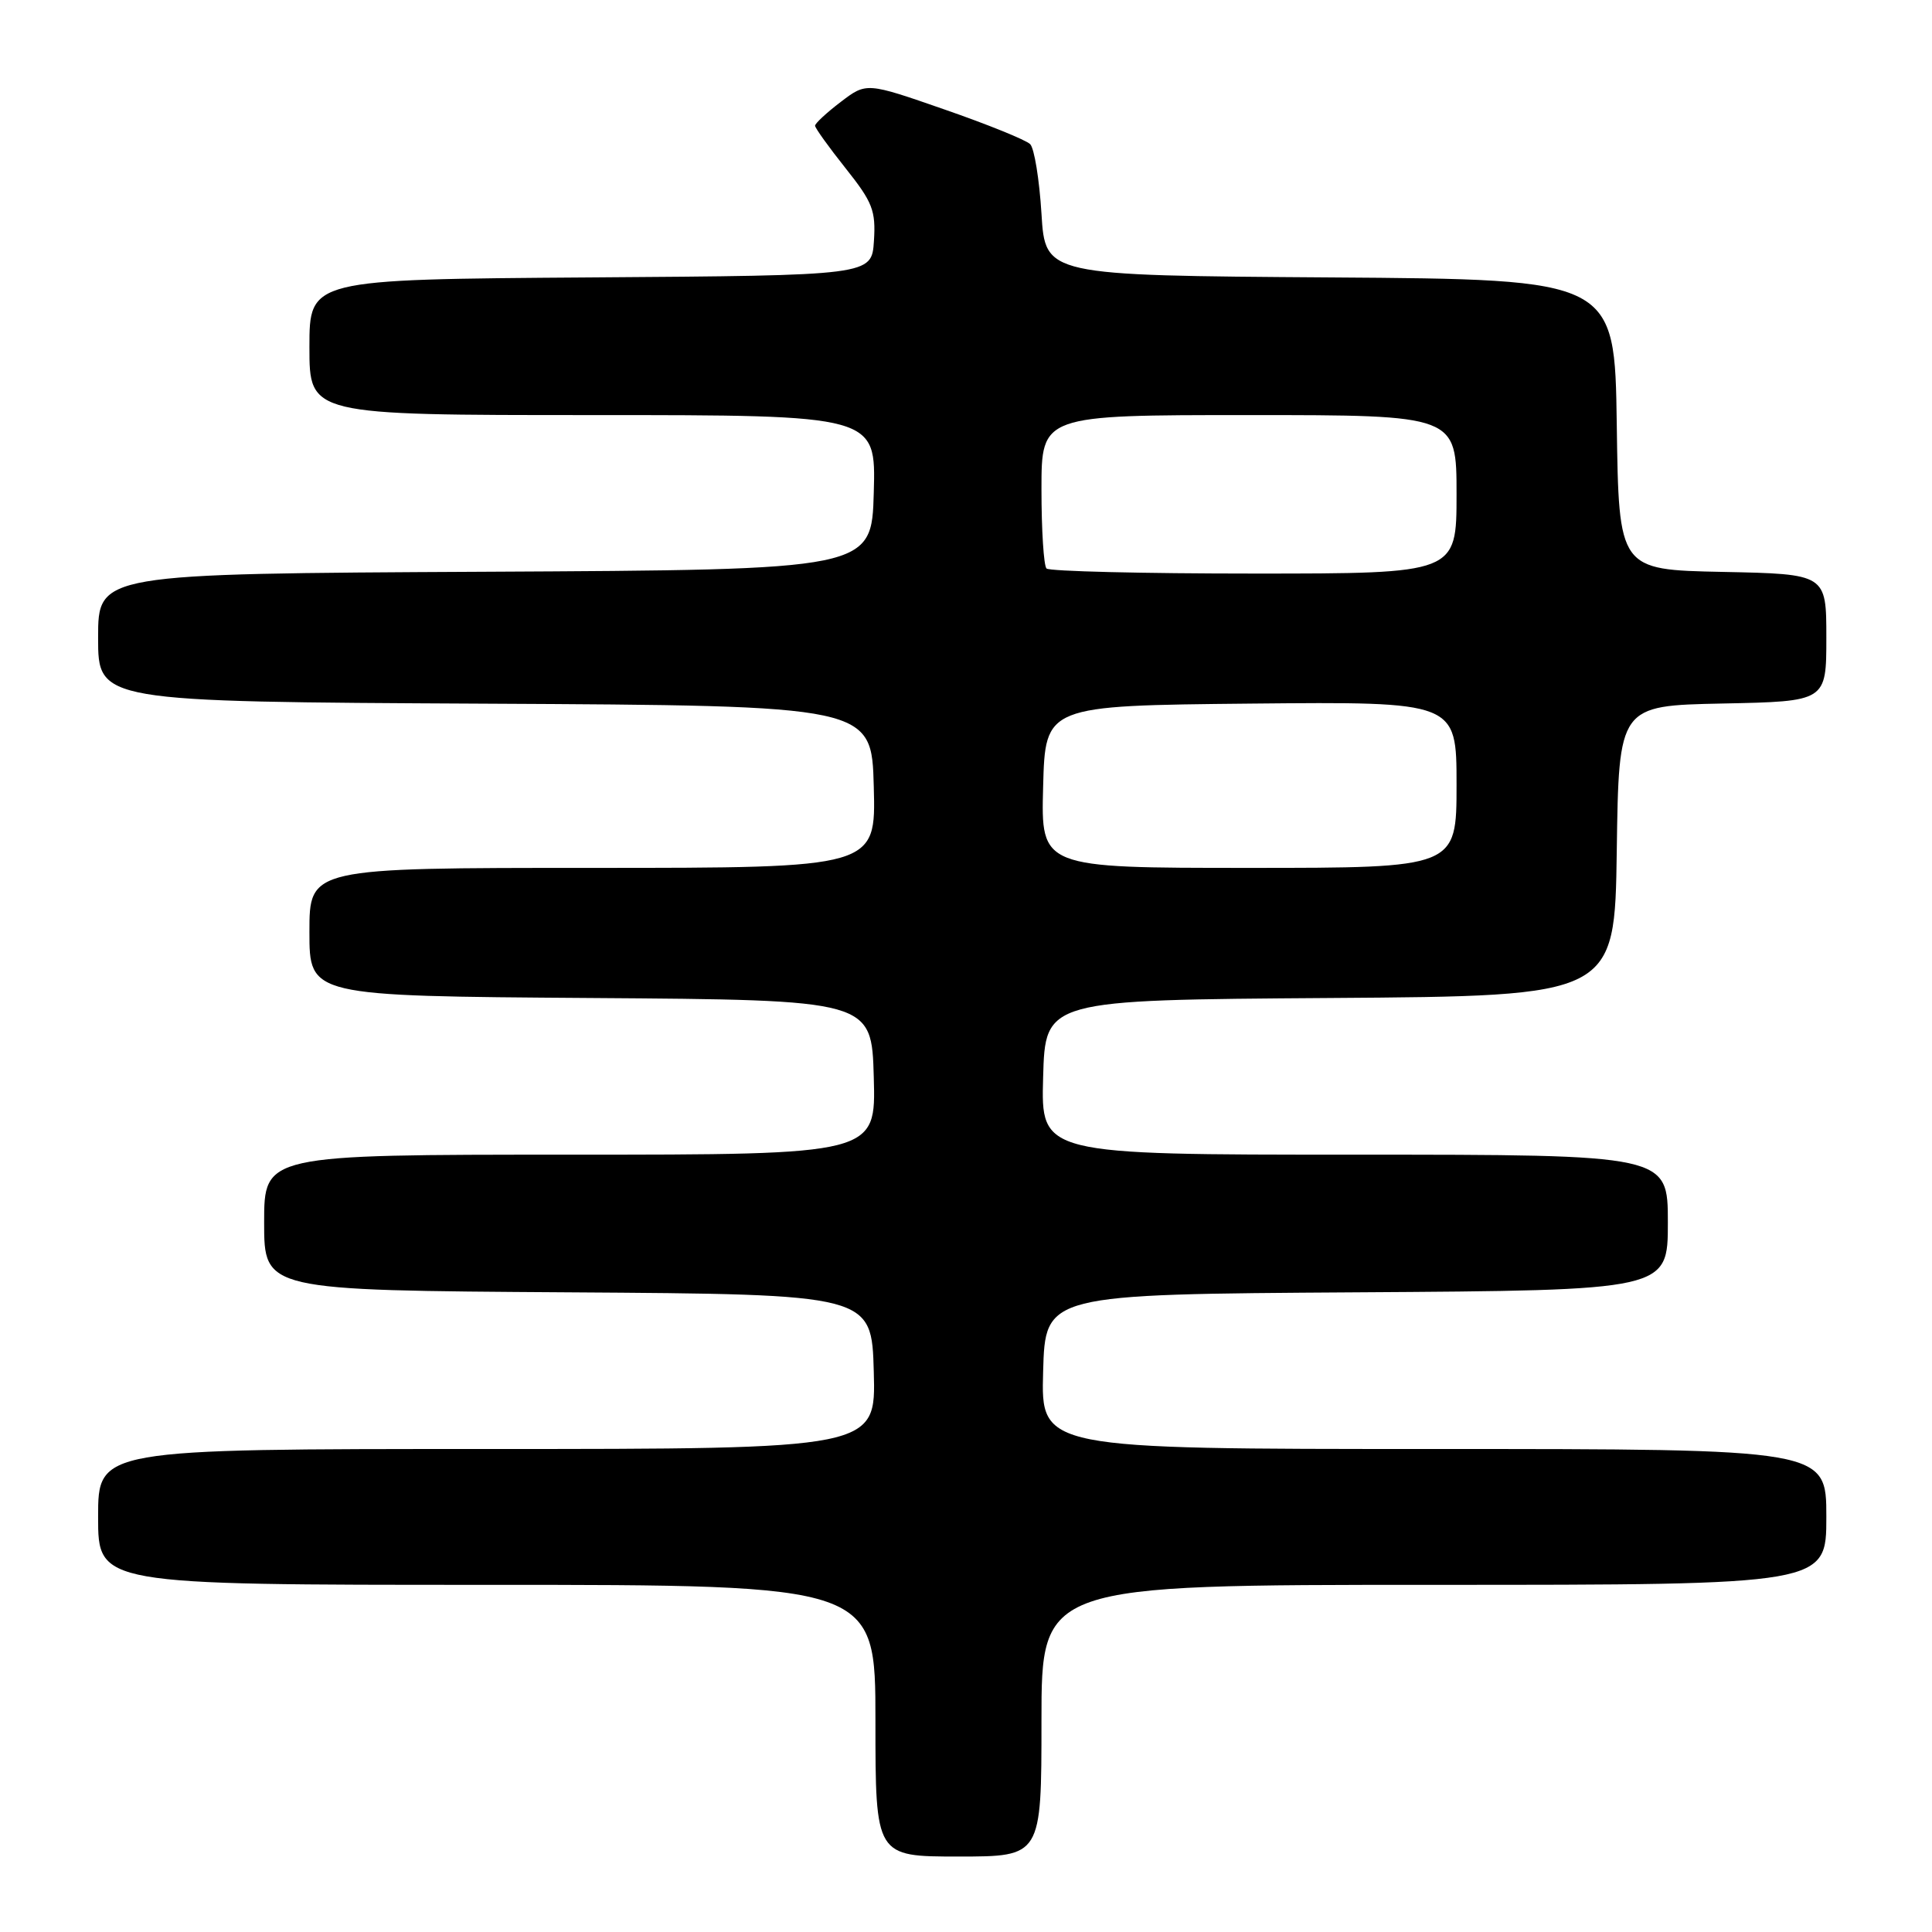 <?xml version="1.0" encoding="UTF-8" standalone="no"?>
<!DOCTYPE svg PUBLIC "-//W3C//DTD SVG 1.1//EN" "http://www.w3.org/Graphics/SVG/1.1/DTD/svg11.dtd" >
<svg xmlns="http://www.w3.org/2000/svg" xmlns:xlink="http://www.w3.org/1999/xlink" version="1.1" viewBox="0 0 256 256">
 <g >
 <path fill="currentColor"
d=" M 138.00 228.00 C 138.00 210.00 138.00 210.00 190.00 210.00 C 242.00 210.00 242.00 210.00 242.00 201.00 C 242.00 192.00 242.00 192.00 189.97 192.00 C 137.93 192.00 137.93 192.00 138.22 181.75 C 138.50 171.50 138.50 171.50 179.75 171.24 C 221.00 170.98 221.00 170.98 221.00 161.99 C 221.00 153.00 221.00 153.00 179.47 153.00 C 137.93 153.00 137.93 153.00 138.22 142.75 C 138.50 132.50 138.50 132.50 176.23 132.24 C 213.96 131.98 213.96 131.98 214.23 112.74 C 214.50 93.50 214.50 93.50 228.25 93.22 C 242.00 92.94 242.00 92.94 242.00 84.50 C 242.00 76.06 242.00 76.06 228.25 75.78 C 214.50 75.50 214.50 75.50 214.23 56.26 C 213.96 37.02 213.96 37.02 176.23 36.76 C 138.50 36.50 138.50 36.50 138.00 28.30 C 137.72 23.78 137.05 19.64 136.50 19.10 C 135.95 18.55 130.85 16.48 125.16 14.51 C 114.81 10.91 114.81 10.91 111.41 13.50 C 109.53 14.93 108.00 16.35 108.00 16.66 C 108.00 16.96 109.82 19.50 112.05 22.30 C 115.63 26.80 116.06 27.90 115.80 31.94 C 115.50 36.50 115.50 36.50 78.25 36.76 C 41.00 37.02 41.00 37.02 41.00 46.01 C 41.00 55.00 41.00 55.00 78.53 55.00 C 116.07 55.00 116.07 55.00 115.78 65.25 C 115.50 75.50 115.50 75.50 64.25 75.76 C 13.00 76.02 13.00 76.02 13.00 84.50 C 13.00 92.98 13.00 92.98 64.25 93.24 C 115.50 93.50 115.50 93.50 115.78 104.25 C 116.07 115.00 116.07 115.00 78.53 115.00 C 41.00 115.00 41.00 115.00 41.00 123.49 C 41.00 131.98 41.00 131.98 78.25 132.24 C 115.50 132.50 115.50 132.50 115.78 142.75 C 116.07 153.00 116.07 153.00 75.53 153.00 C 35.00 153.00 35.00 153.00 35.00 161.99 C 35.00 170.98 35.00 170.98 75.25 171.24 C 115.50 171.50 115.50 171.50 115.78 181.75 C 116.07 192.00 116.07 192.00 64.53 192.00 C 13.00 192.00 13.00 192.00 13.00 201.00 C 13.00 210.00 13.00 210.00 64.50 210.00 C 116.00 210.00 116.00 210.00 116.00 228.00 C 116.00 246.00 116.00 246.00 127.00 246.00 C 138.00 246.00 138.00 246.00 138.00 228.00 Z  M 138.22 104.25 C 138.50 93.50 138.50 93.50 165.75 93.23 C 193.00 92.97 193.00 92.97 193.00 103.98 C 193.00 115.00 193.00 115.00 165.47 115.00 C 137.93 115.00 137.93 115.00 138.22 104.25 Z  M 138.67 75.33 C 138.30 74.97 138.00 70.24 138.00 64.83 C 138.00 55.00 138.00 55.00 165.50 55.00 C 193.00 55.00 193.00 55.00 193.00 65.50 C 193.00 76.00 193.00 76.00 166.17 76.00 C 151.41 76.00 139.03 75.70 138.67 75.33 Z "/>
</g>
</svg>
